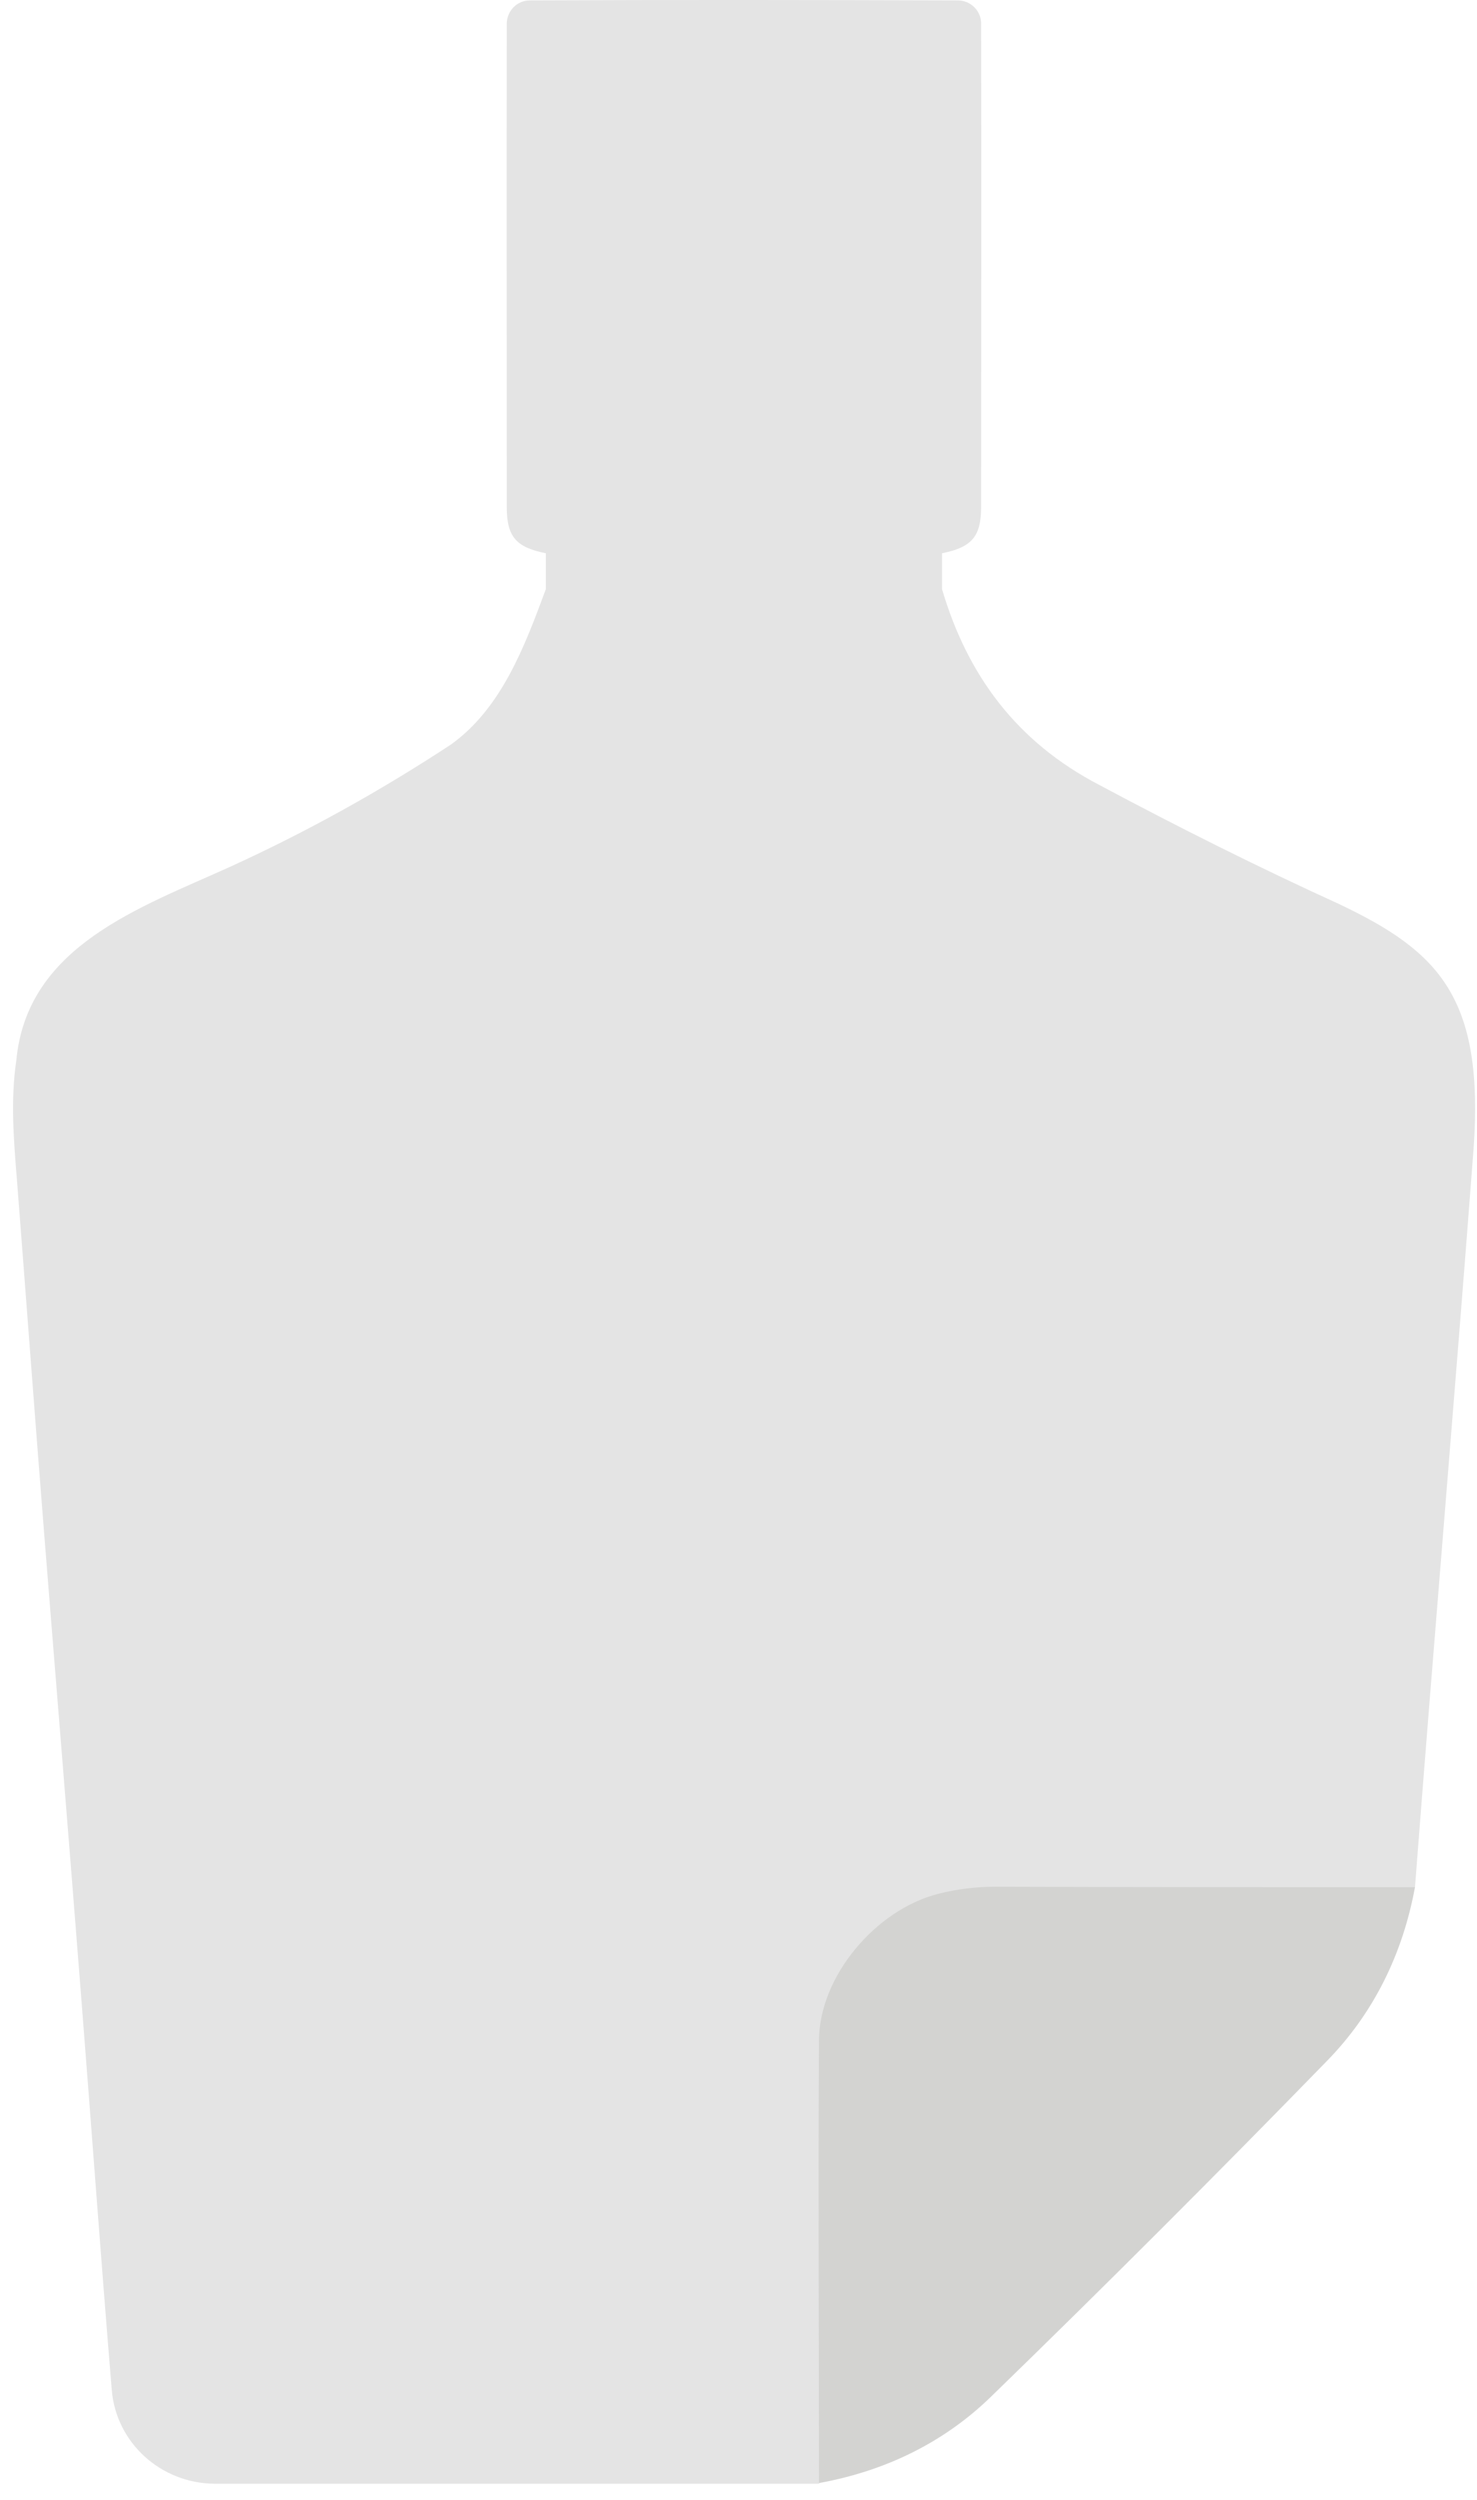 <svg width="39" height="66" viewBox="0 0 39 66" fill="none" xmlns="http://www.w3.org/2000/svg">
<path d="M37.362 49.832C37.86 43.329 38.418 36.827 38.91 30.325C39.189 26.348 38.005 25.128 35.377 23.877C33.221 22.894 31.109 21.837 29.02 20.72C26.853 19.591 25.547 17.837 24.874 15.554V14.607C25.663 14.449 25.906 14.163 25.906 13.386C25.906 9.13 25.918 4.875 25.906 0.619C25.906 0.285 25.633 0.018 25.305 0.011C21.534 -0.001 17.758 -0.007 13.988 0.011C13.654 0.011 13.387 0.285 13.381 0.619C13.375 4.875 13.381 9.13 13.381 13.386C13.381 14.169 13.624 14.449 14.413 14.607V15.554C13.86 17.047 13.247 18.699 11.905 19.658C10.048 20.878 8.117 21.953 6.095 22.876C3.709 23.962 0.716 24.964 0.431 27.994C0.273 29.062 0.364 30.112 0.449 31.175C0.686 34.223 0.911 37.276 1.153 40.324C1.481 44.453 1.821 48.581 2.143 52.715C2.416 56.176 2.665 59.637 2.951 63.097C3.066 64.5 4.256 65.568 5.67 65.574C14.984 65.574 12.306 65.574 21.619 65.574L37.356 49.838L37.362 49.832Z" fill="#E4E4E4"/>
<path d="M21.625 65.567C21.625 61.663 21.601 57.76 21.625 53.862C21.637 52.174 23.125 50.42 24.77 50.001C25.268 49.873 25.772 49.812 26.288 49.812C29.979 49.825 33.67 49.825 37.362 49.825C37.04 51.579 36.275 53.146 35.042 54.408C32.128 57.401 29.172 60.358 26.178 63.266C24.928 64.487 23.374 65.239 21.631 65.555L21.625 65.567Z" fill="#D3D3D1"/>
</svg>
